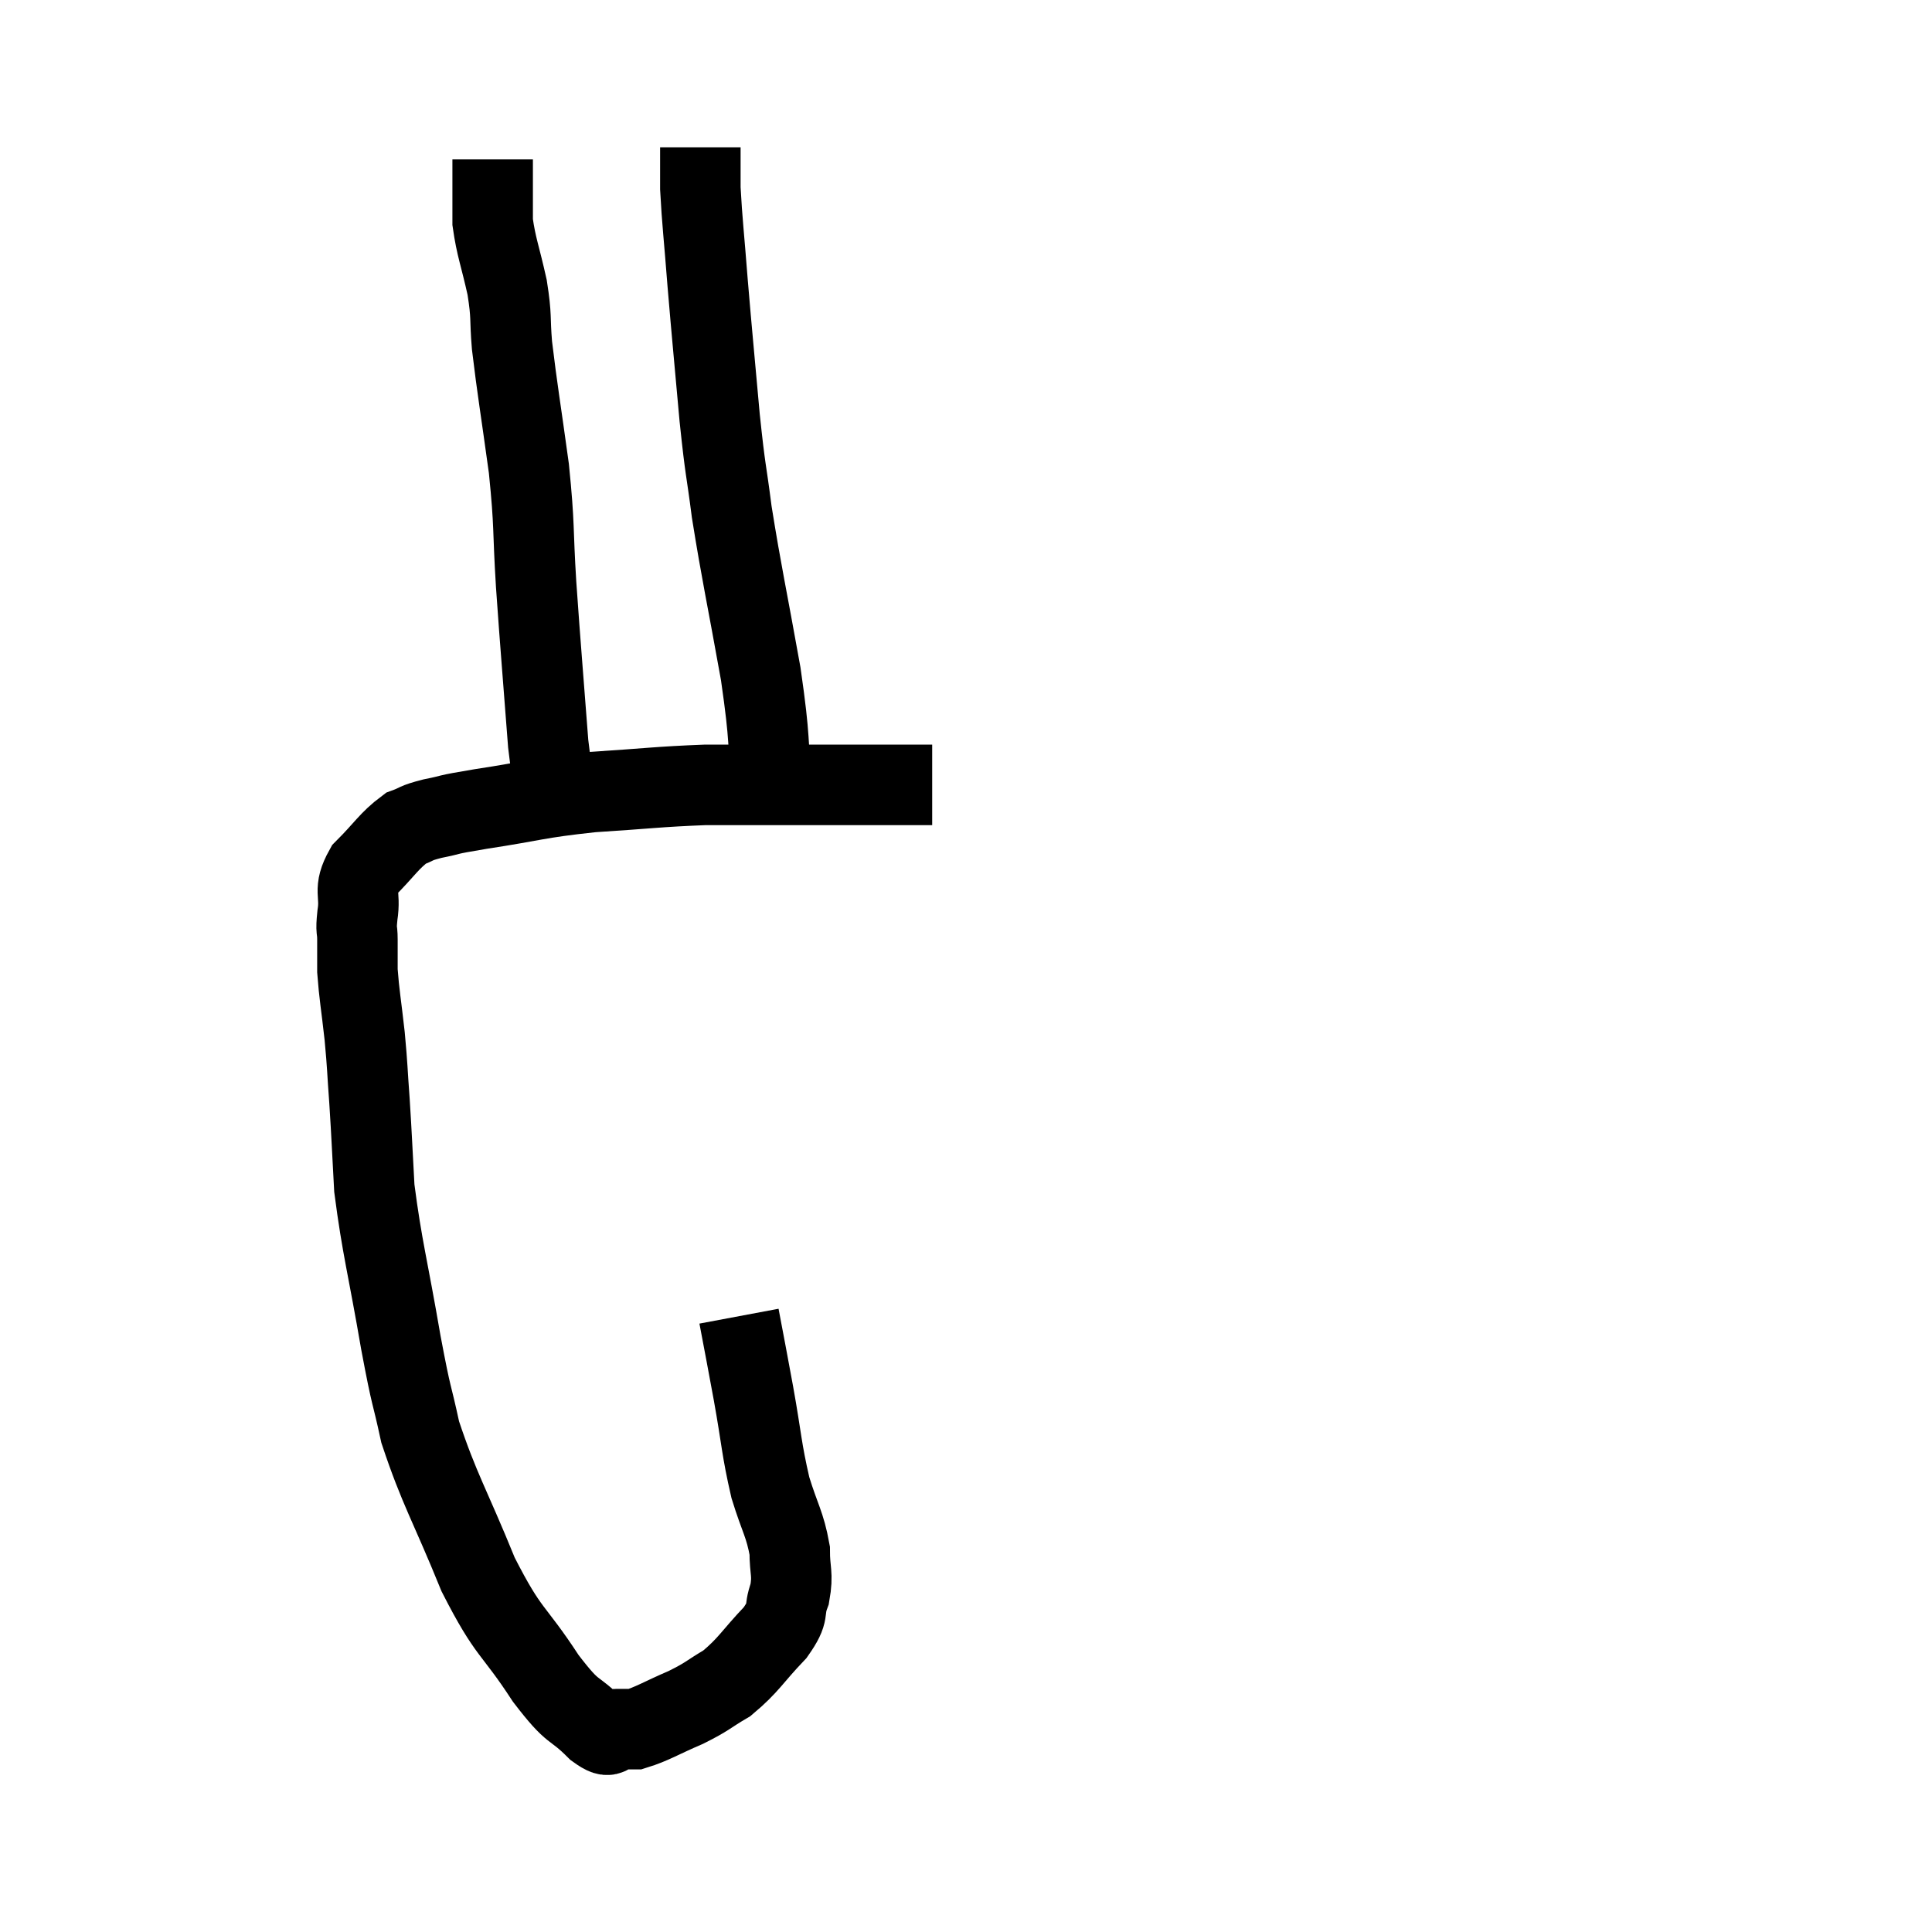 <svg width="48" height="48" viewBox="0 0 48 48" xmlns="http://www.w3.org/2000/svg"><path d="M 18.36 32.7 C 18.54 33.66, 18.525 33.555, 18.72 34.62 C 18.93 35.79, 18.915 35.985, 19.14 36.96 C 19.38 37.74, 19.5 37.86, 19.62 38.52 C 19.62 39.06, 19.71 39.09, 19.62 39.6 C 19.44 40.08, 19.65 40.005, 19.26 40.56 C 18.66 41.19, 18.615 41.355, 18.06 41.82 C 17.55 42.12, 17.61 42.135, 17.04 42.42 C 16.41 42.69, 16.215 42.825, 15.78 42.96 C 15.54 42.96, 15.54 42.96, 15.3 42.96 C 15.06 42.96, 15.255 43.275, 14.82 42.96 C 14.19 42.33, 14.295 42.66, 13.56 41.7 C 12.72 40.41, 12.66 40.65, 11.88 39.12 C 11.16 37.35, 10.92 37.02, 10.44 35.58 C 10.2 34.47, 10.245 34.875, 9.96 33.36 C 9.63 31.44, 9.495 31.02, 9.3 29.52 C 9.24 28.44, 9.24 28.305, 9.18 27.36 C 9.12 26.55, 9.135 26.55, 9.06 25.74 C 8.97 24.93, 8.925 24.72, 8.88 24.12 C 8.88 23.73, 8.88 23.685, 8.88 23.34 C 8.88 23.04, 8.835 23.175, 8.88 22.74 C 8.97 22.17, 8.76 22.14, 9.06 21.6 C 9.57 21.09, 9.66 20.895, 10.08 20.58 C 10.41 20.46, 10.275 20.46, 10.74 20.34 C 11.34 20.22, 10.95 20.265, 11.94 20.1 C 13.32 19.89, 13.305 19.83, 14.7 19.68 C 16.11 19.59, 16.35 19.545, 17.52 19.5 C 18.45 19.5, 18.39 19.5, 19.38 19.5 C 20.43 19.5, 20.73 19.5, 21.48 19.5 C 21.93 19.5, 21.99 19.5, 22.38 19.5 C 22.71 19.5, 22.845 19.5, 23.04 19.5 C 23.1 19.5, 23.13 19.5, 23.16 19.5 L 23.16 19.5" fill="none" stroke="black" stroke-width="2"></path><path d="M 13.98 20.16 C 13.8 19.32, 13.785 19.89, 13.62 18.48 C 13.47 16.5, 13.44 16.23, 13.32 14.52 C 13.23 13.08, 13.29 13.125, 13.14 11.64 C 12.93 10.11, 12.855 9.705, 12.72 8.58 C 12.66 7.86, 12.72 7.905, 12.6 7.14 C 12.42 6.33, 12.33 6.15, 12.24 5.52 C 12.24 5.07, 12.24 4.935, 12.24 4.62 C 12.24 4.44, 12.24 4.425, 12.24 4.26 L 12.24 3.96" fill="none" stroke="black" stroke-width="2"></path><path d="M 19.2 19.8 C 19.05 18.27, 19.155 18.51, 18.9 16.74 C 18.54 14.73, 18.435 14.31, 18.18 12.72 C 18.03 11.55, 18.03 11.805, 17.88 10.38 C 17.73 8.7, 17.7 8.445, 17.58 7.02 C 17.49 5.85, 17.445 5.52, 17.4 4.68 C 17.4 4.17, 17.4 3.915, 17.4 3.66 C 17.4 3.66, 17.4 3.66, 17.4 3.66 L 17.4 3.66" fill="none" stroke="black" stroke-width="2"></path></svg>